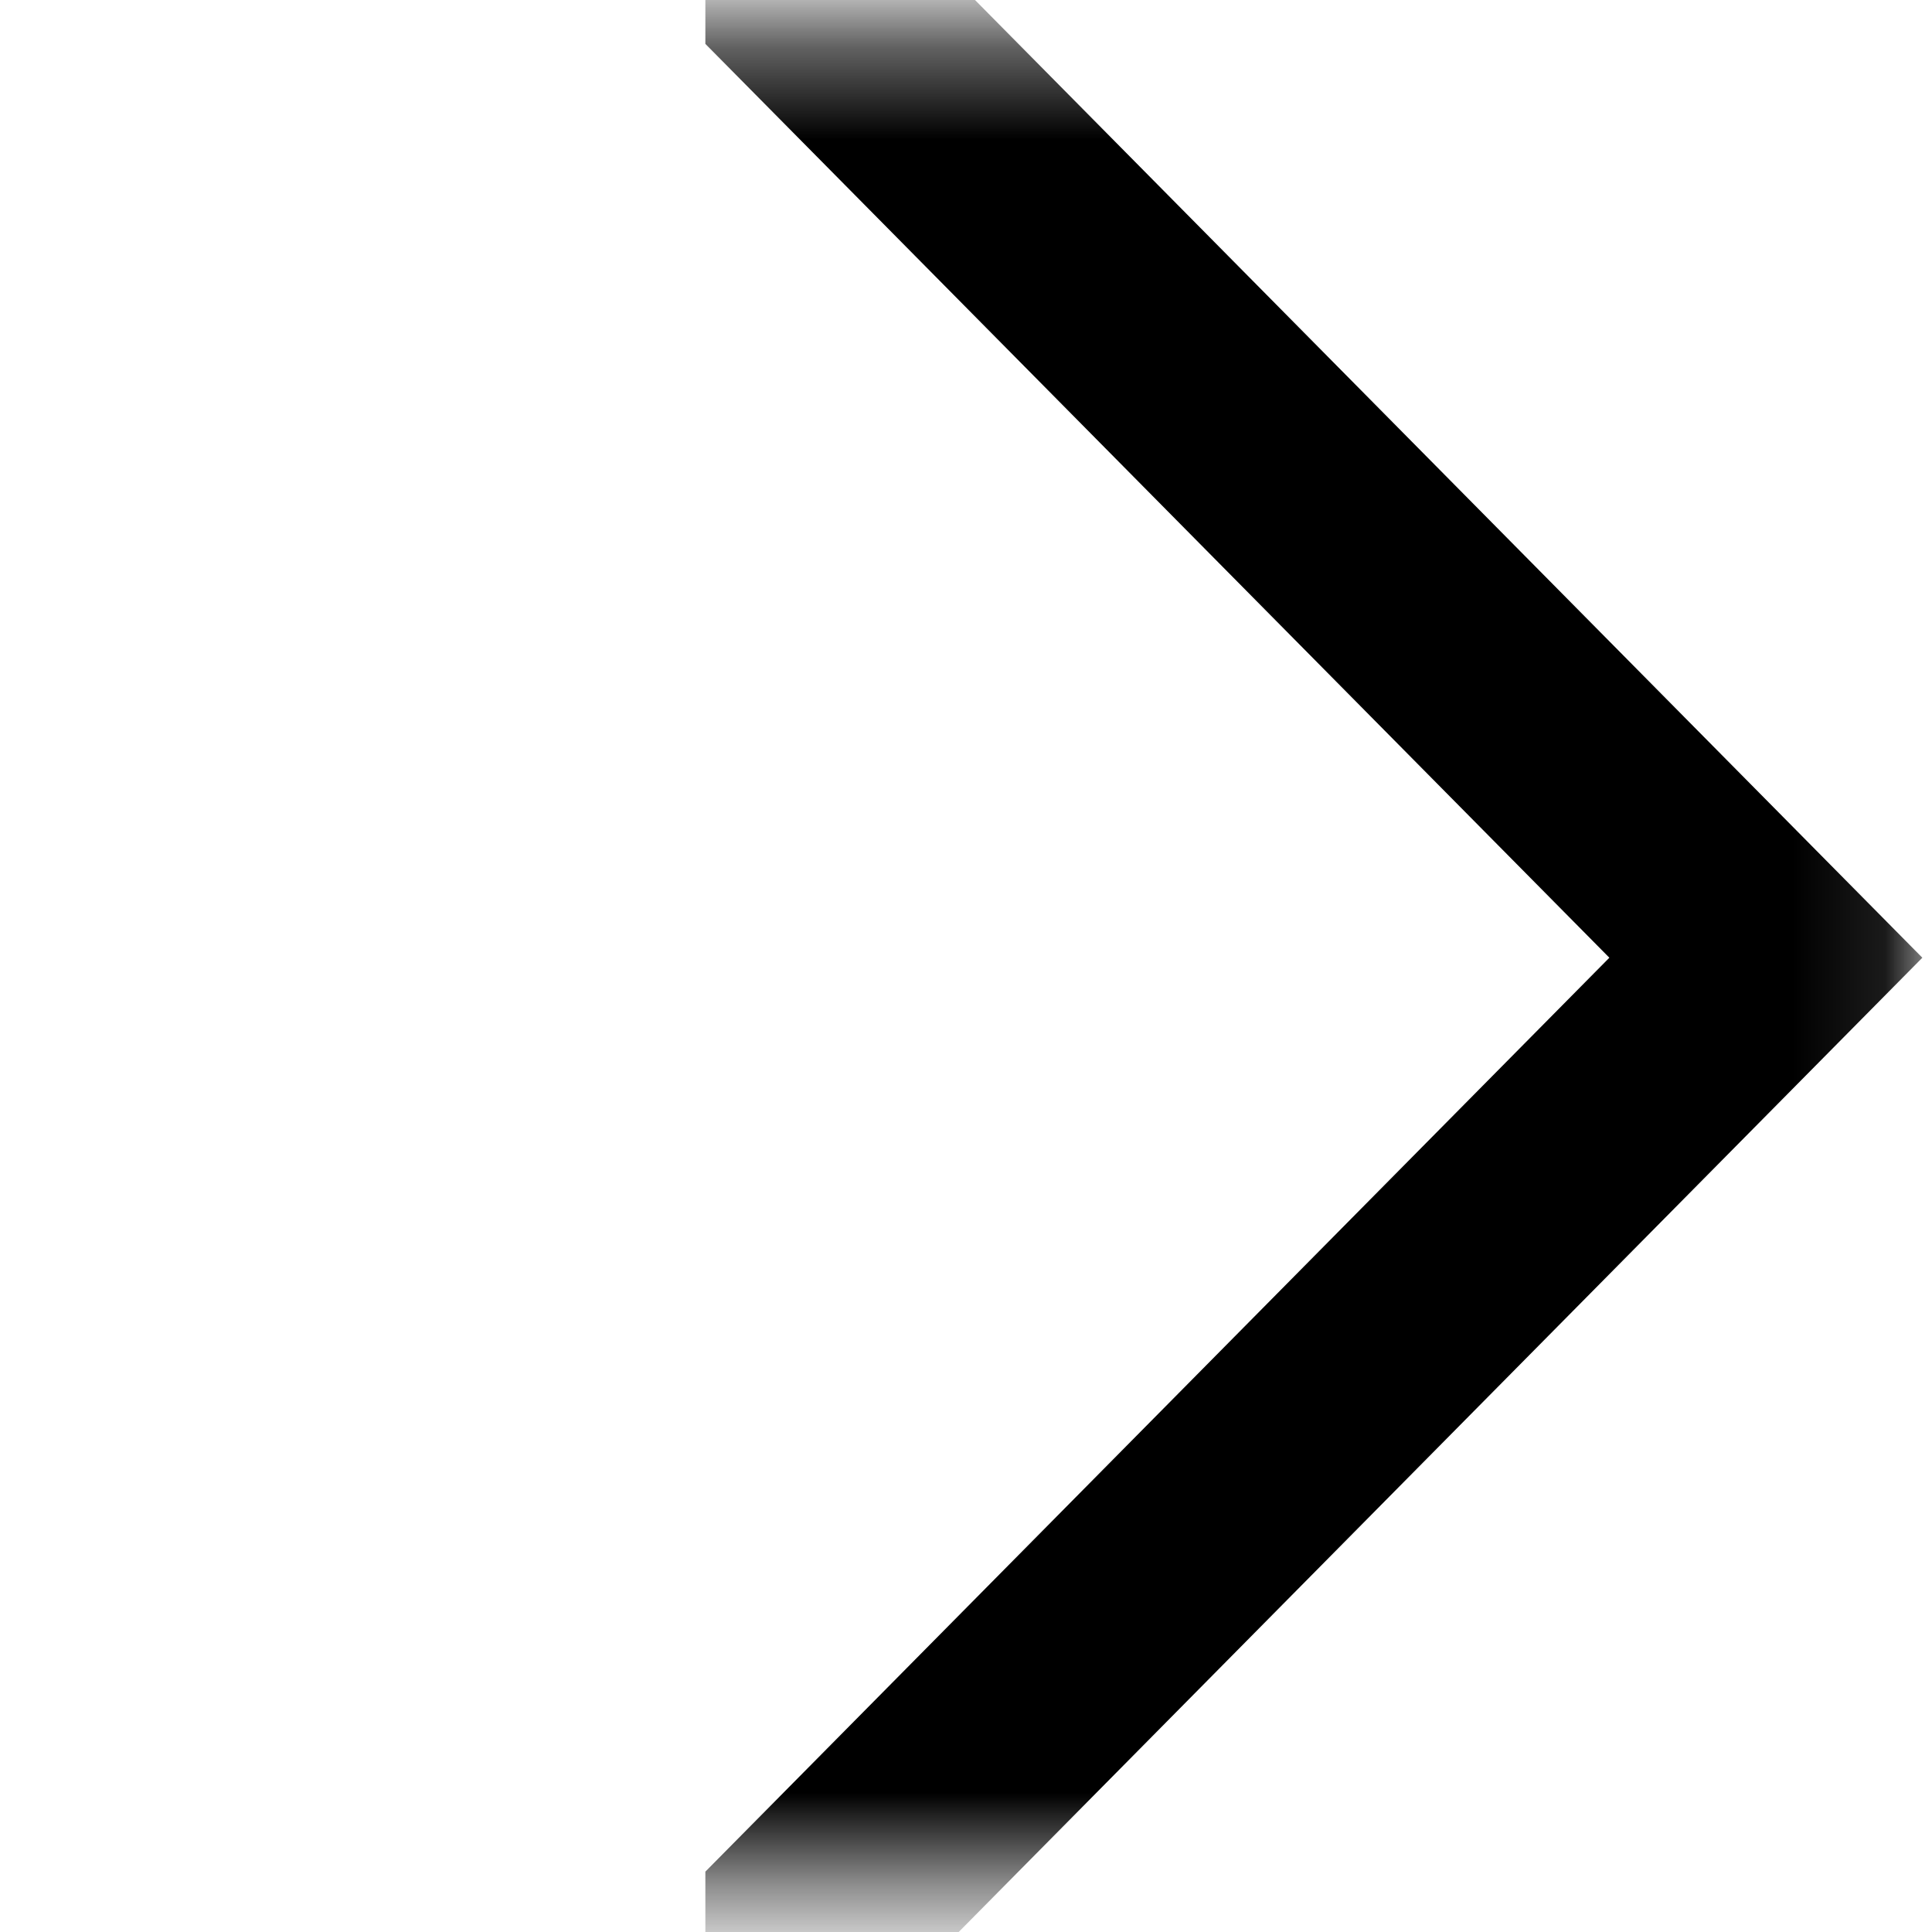 <svg width="21" height="21" viewBox="0 0 21 21" fill="none" xmlns="http://www.w3.org/2000/svg">
<mask id="mask0_18_13" style="mask-type:alpha" maskUnits="userSpaceOnUse" x="0" y="0" width="21" height="21">
<path d="M0 0.381H20.895V20.44H0V0.381Z" fill="#FF6813"/>
</mask>
<g mask="url(#mask0_18_13)">
<path fill-rule="evenodd" clip-rule="evenodd" d="M7.667 -2.963L20.895 10.41L7.667 23.784L7.667 20.344L17.493 10.41L7.667 0.477L7.667 -2.963Z" fill="black"/>
</g>
</svg>
